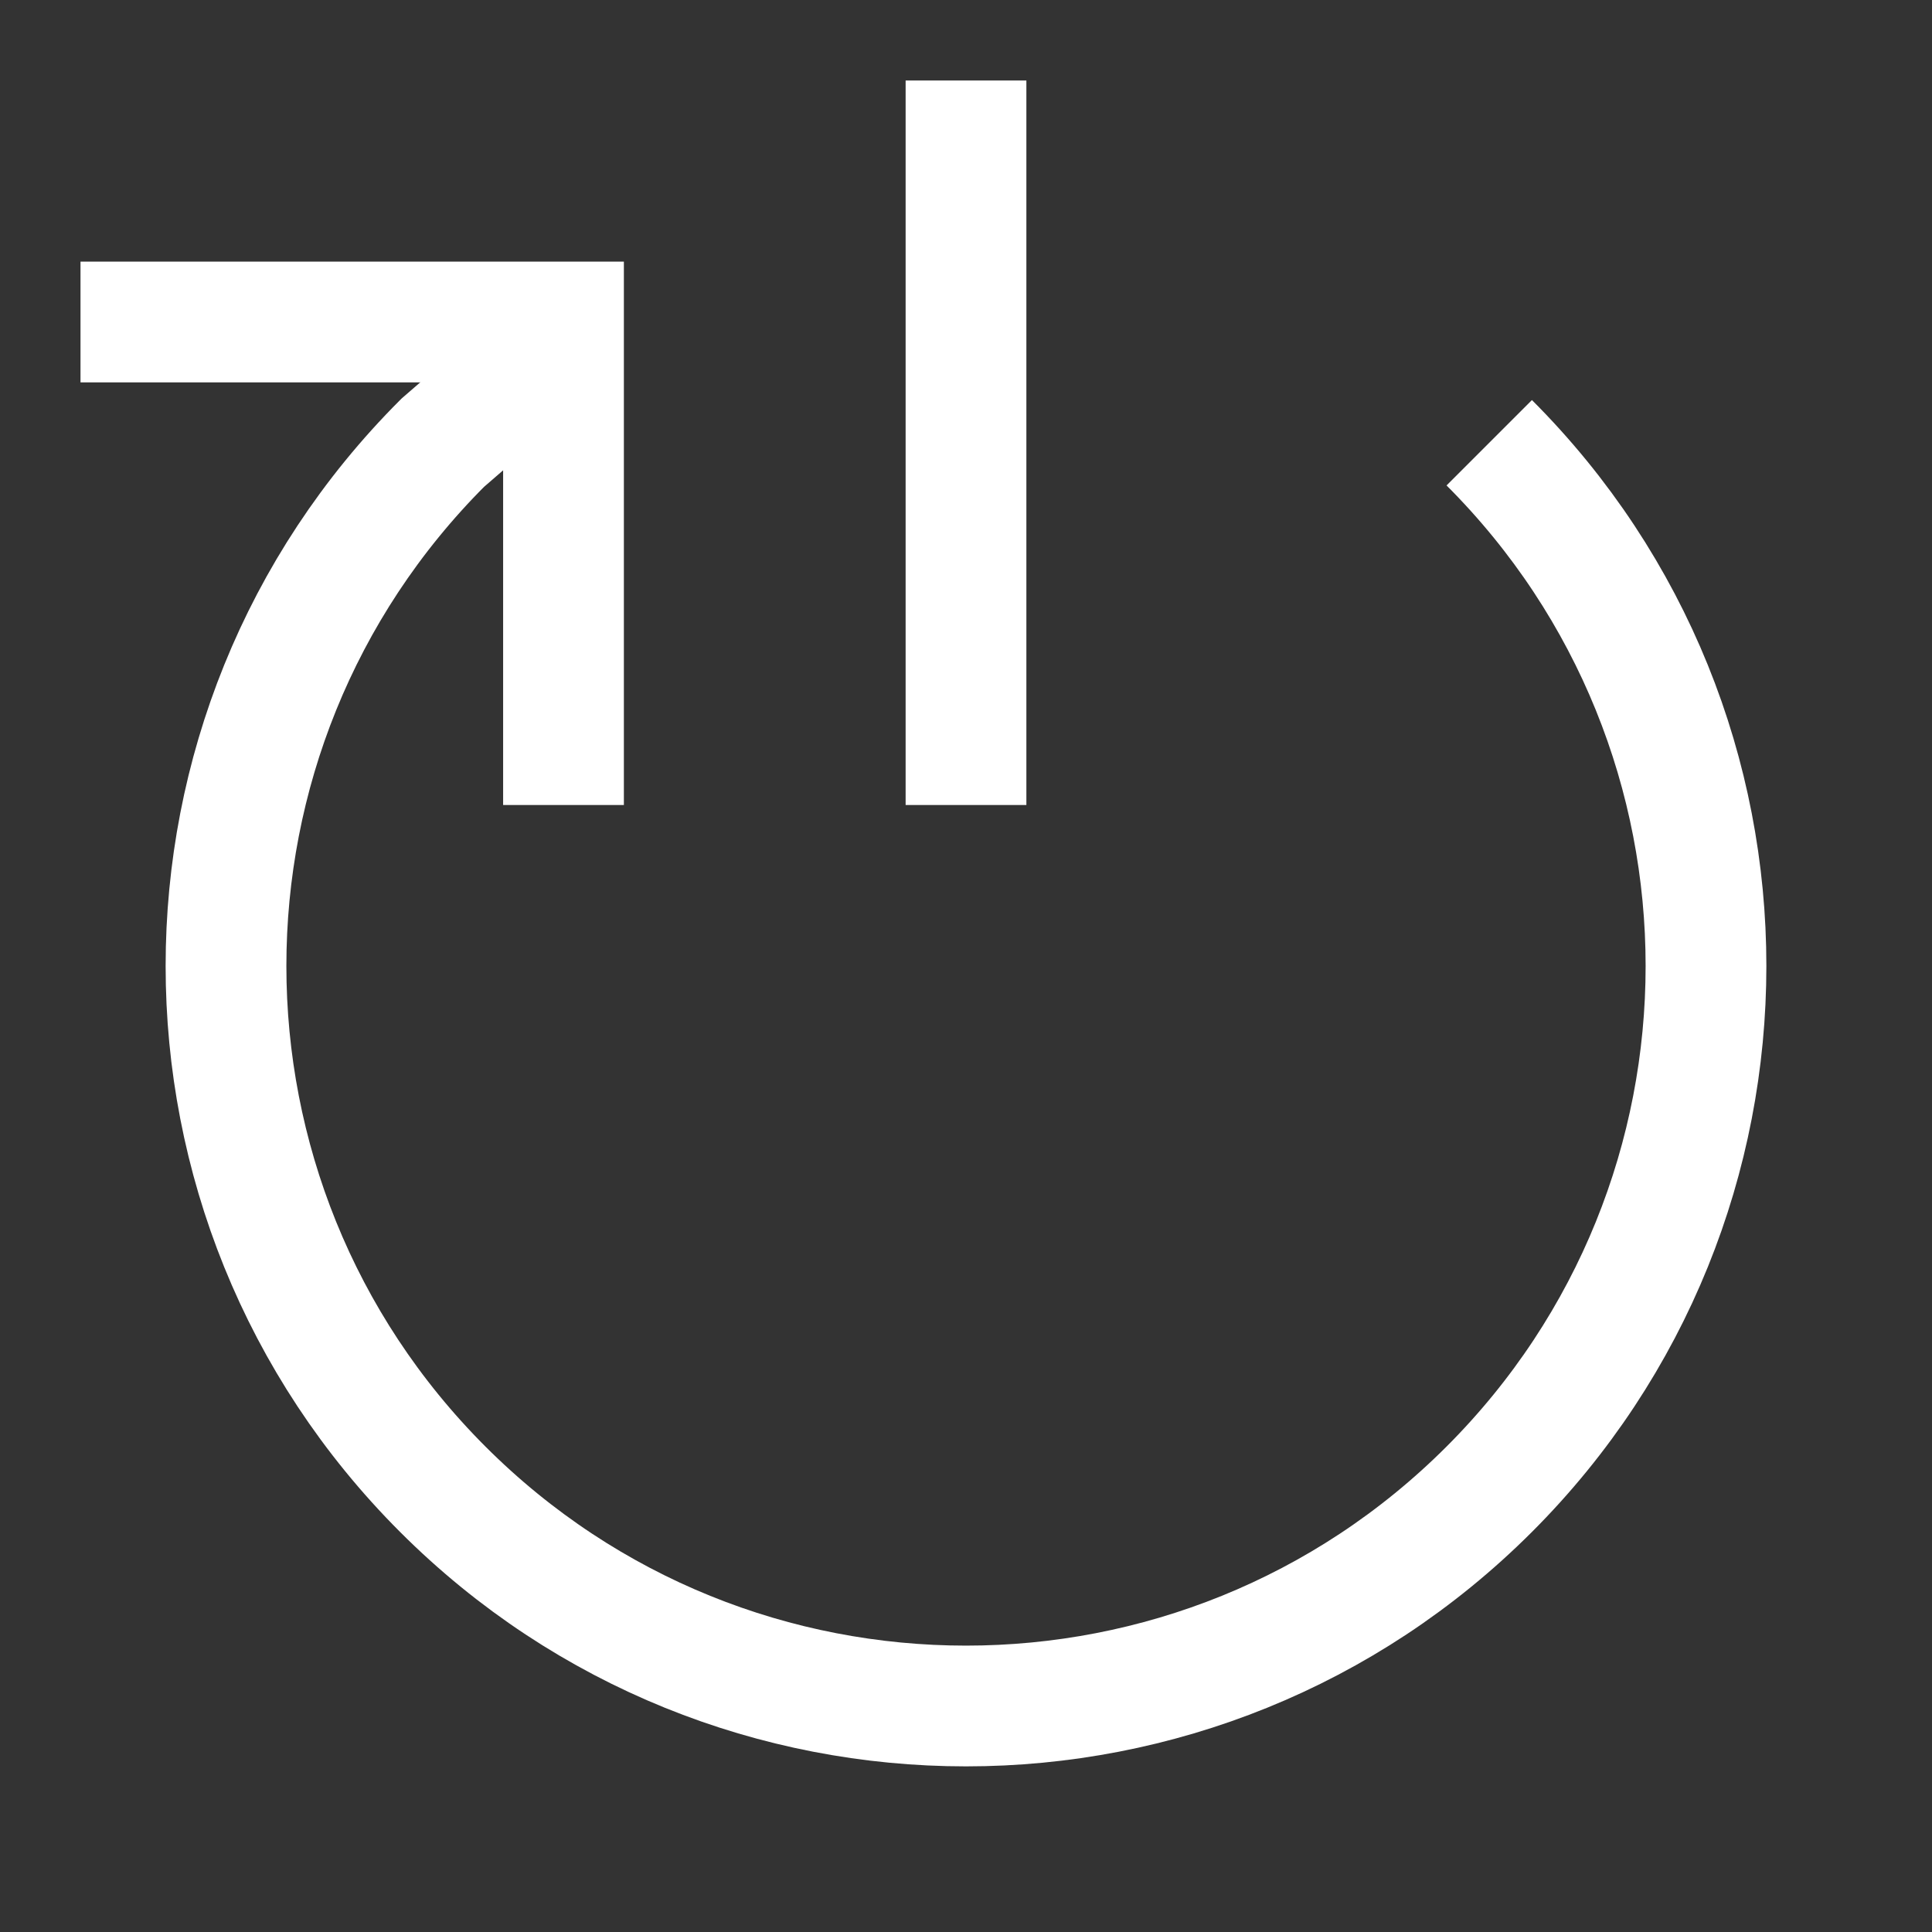 <svg width="24" height="24" viewBox="0 0 24 24" fill="none" xmlns="http://www.w3.org/2000/svg">
<rect x="0" y="0" width="24" height="24" fill="#333333" stroke="none"/>
<g clip-path="url(#clip0_5737_76356)">
<path d="M1 4L7 4L7 10" stroke="white" stroke-width="1.5"/>
<path d="M12 1L12 10" stroke="white" stroke-width="1.5"/>
<path d="M18.5 5.5C22.09 9.09 22.09 14.91 18.5 18.5C14.91 22.09 9.09 22.09 5.5 18.5C1.91 14.91 1.91 9.09 5.5 5.5L6.485 4.646" stroke="white" stroke-width="1.5"/>
</g>
<defs>
<clipPath id="clip0_5737_76356">
<rect width="24" height="24" fill="white"/>
</clipPath>
</defs>
</svg>
